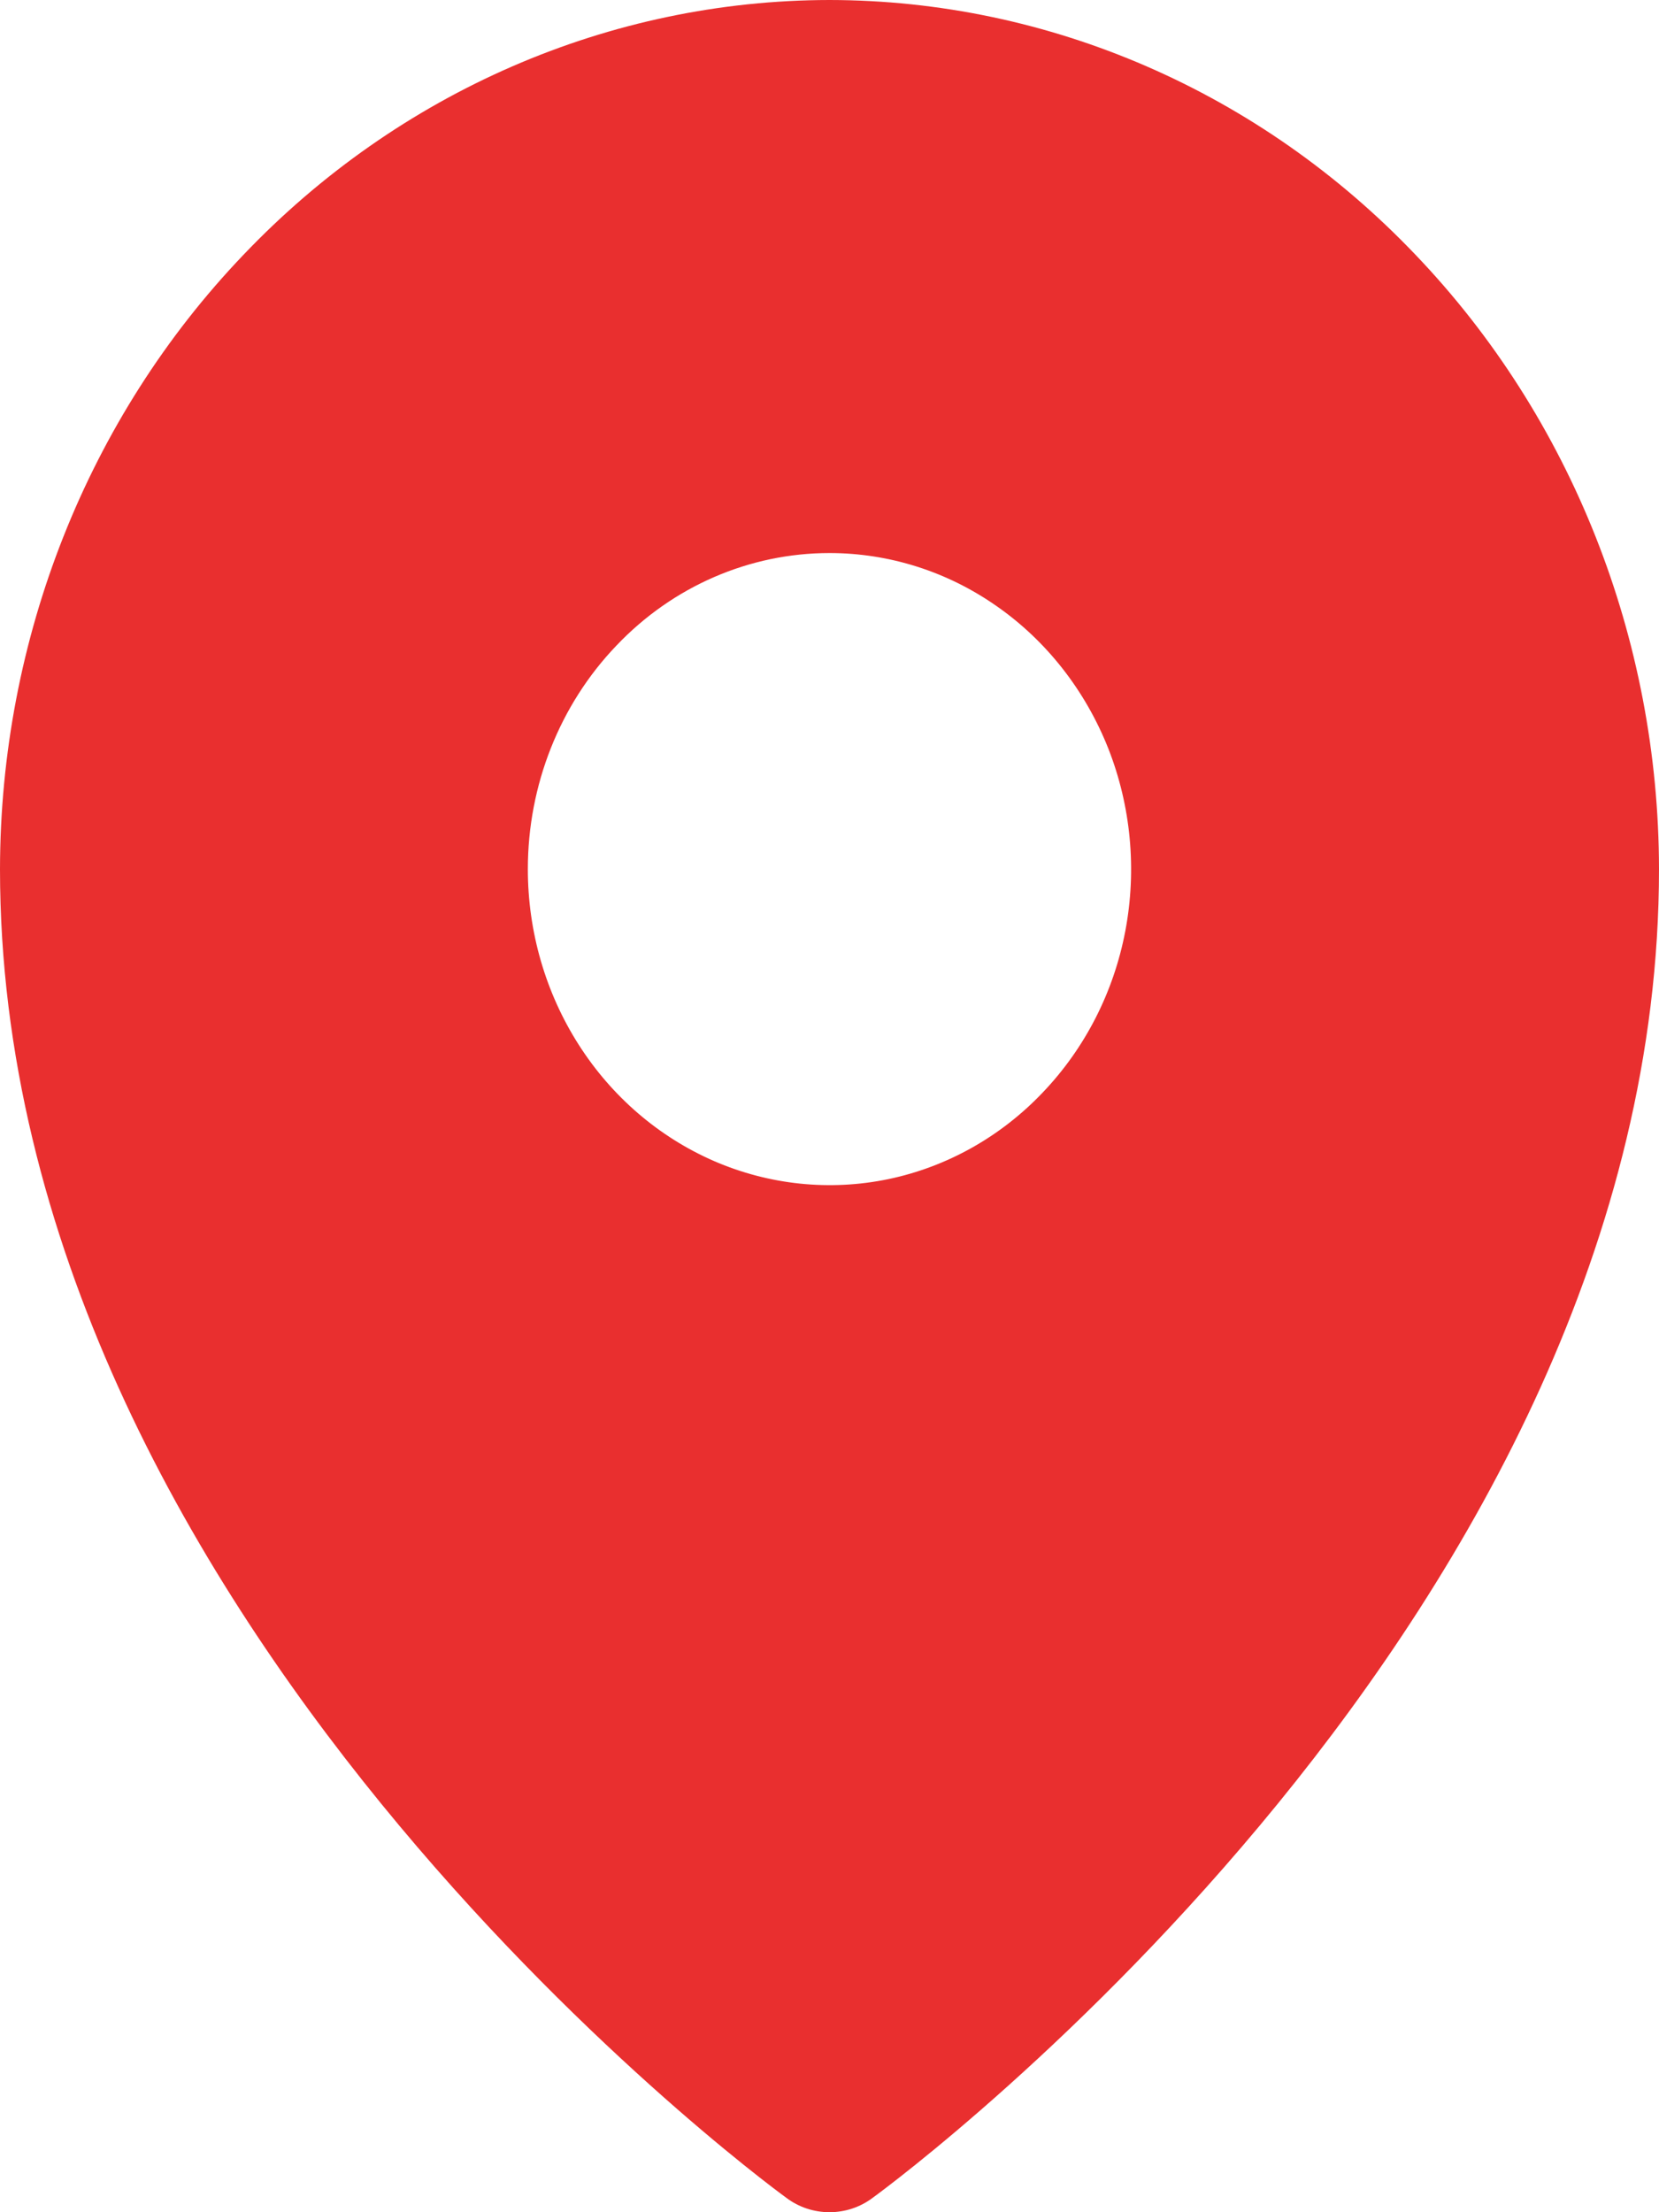 <svg width="6" height="8" viewBox="0 0 6 8" fill="none" xmlns="http://www.w3.org/2000/svg">
<path d="M3 0C2.205 0.001 1.442 0.332 0.88 0.922C0.317 1.511 0.001 2.31 0 3.143C0 5.832 2.727 7.863 2.844 7.948C2.889 7.982 2.944 8 3 8C3.056 8 3.111 7.982 3.156 7.948C3.273 7.863 6 5.832 6 3.143C5.999 2.31 5.683 1.511 5.12 0.922C4.558 0.332 3.795 0.001 3 0ZM3 2C3.216 2 3.427 2.067 3.606 2.193C3.785 2.318 3.925 2.497 4.008 2.706C4.09 2.914 4.112 3.144 4.07 3.366C4.028 3.588 3.924 3.791 3.771 3.951C3.619 4.111 3.424 4.22 3.213 4.264C3.001 4.308 2.782 4.285 2.583 4.199C2.383 4.112 2.213 3.966 2.093 3.778C1.973 3.59 1.909 3.369 1.909 3.143C1.909 2.84 2.024 2.549 2.229 2.335C2.433 2.12 2.711 2 3 2Z" fill="#E92F2F"/>
</svg>
